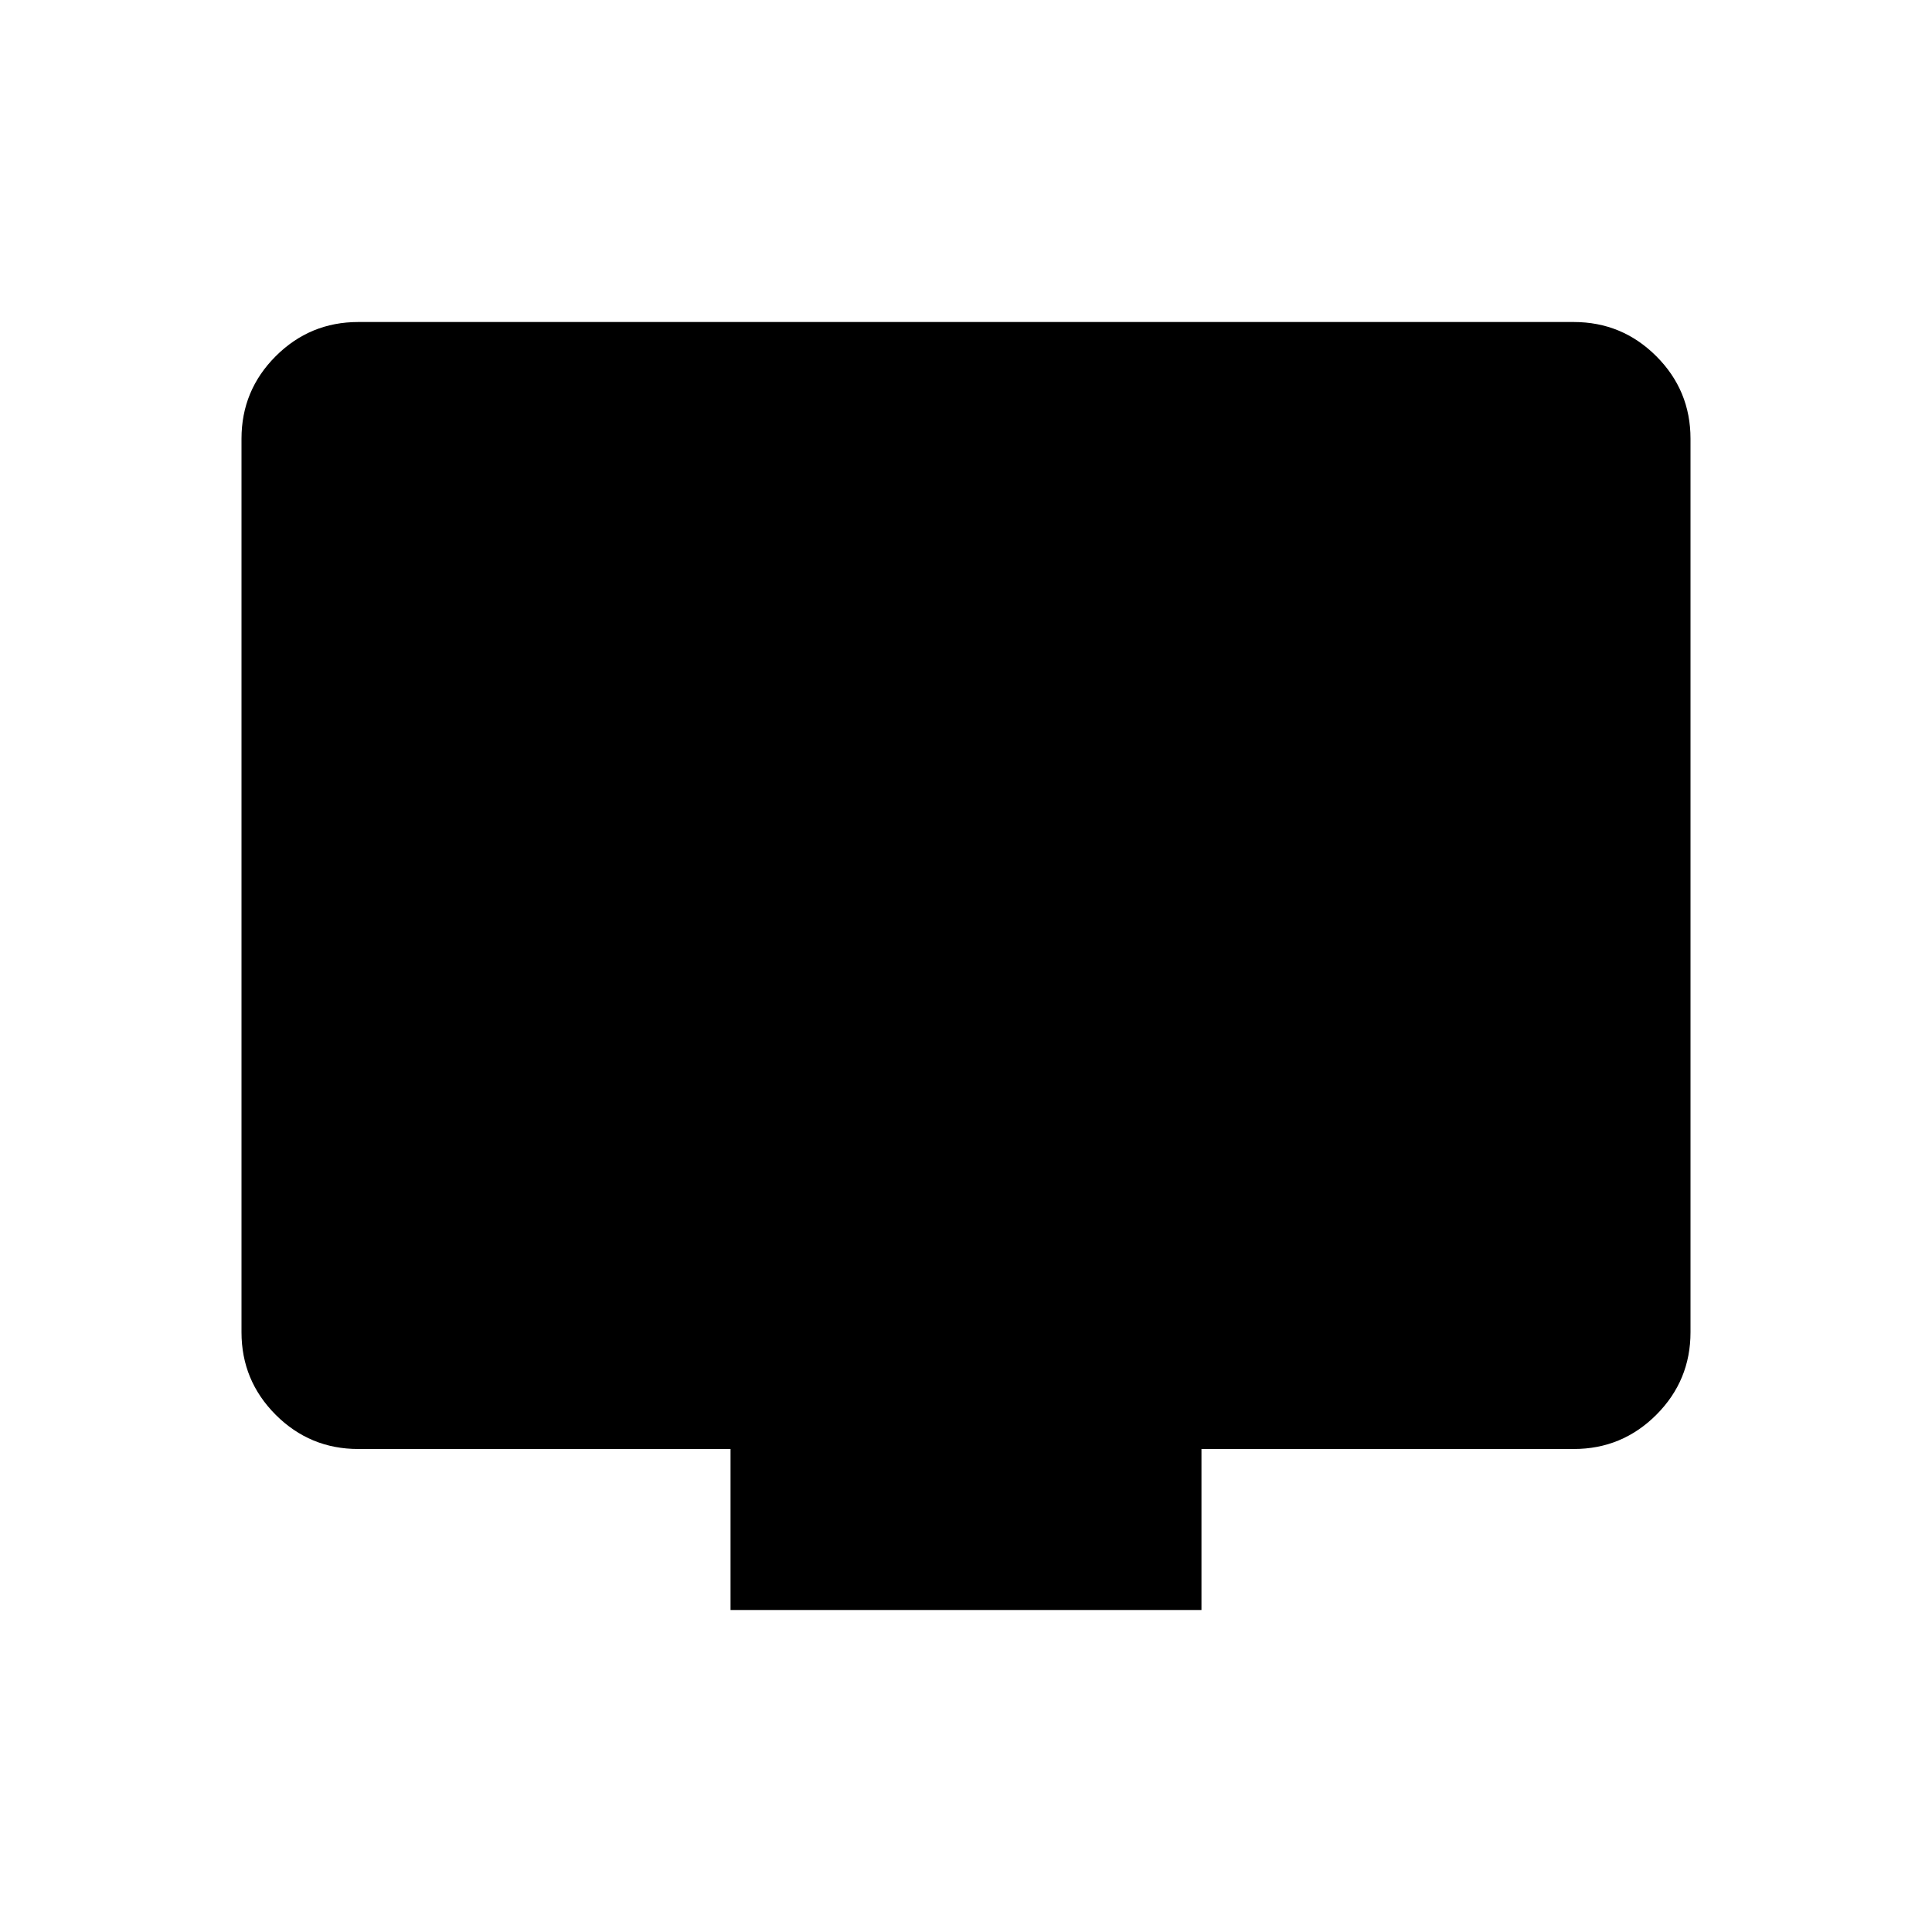 <svg xmlns="http://www.w3.org/2000/svg" height="40" width="40"><path d="M15.125 33.333V30H7.417Q6.417 30 5.708 29.292Q5 28.583 5 27.583V9.083Q5 8.083 5.708 7.375Q6.417 6.667 7.417 6.667H32.583Q33.583 6.667 34.292 7.375Q35 8.083 35 9.083V27.583Q35 28.583 34.292 29.292Q33.583 30 32.583 30H24.875V33.333Z"/></svg>